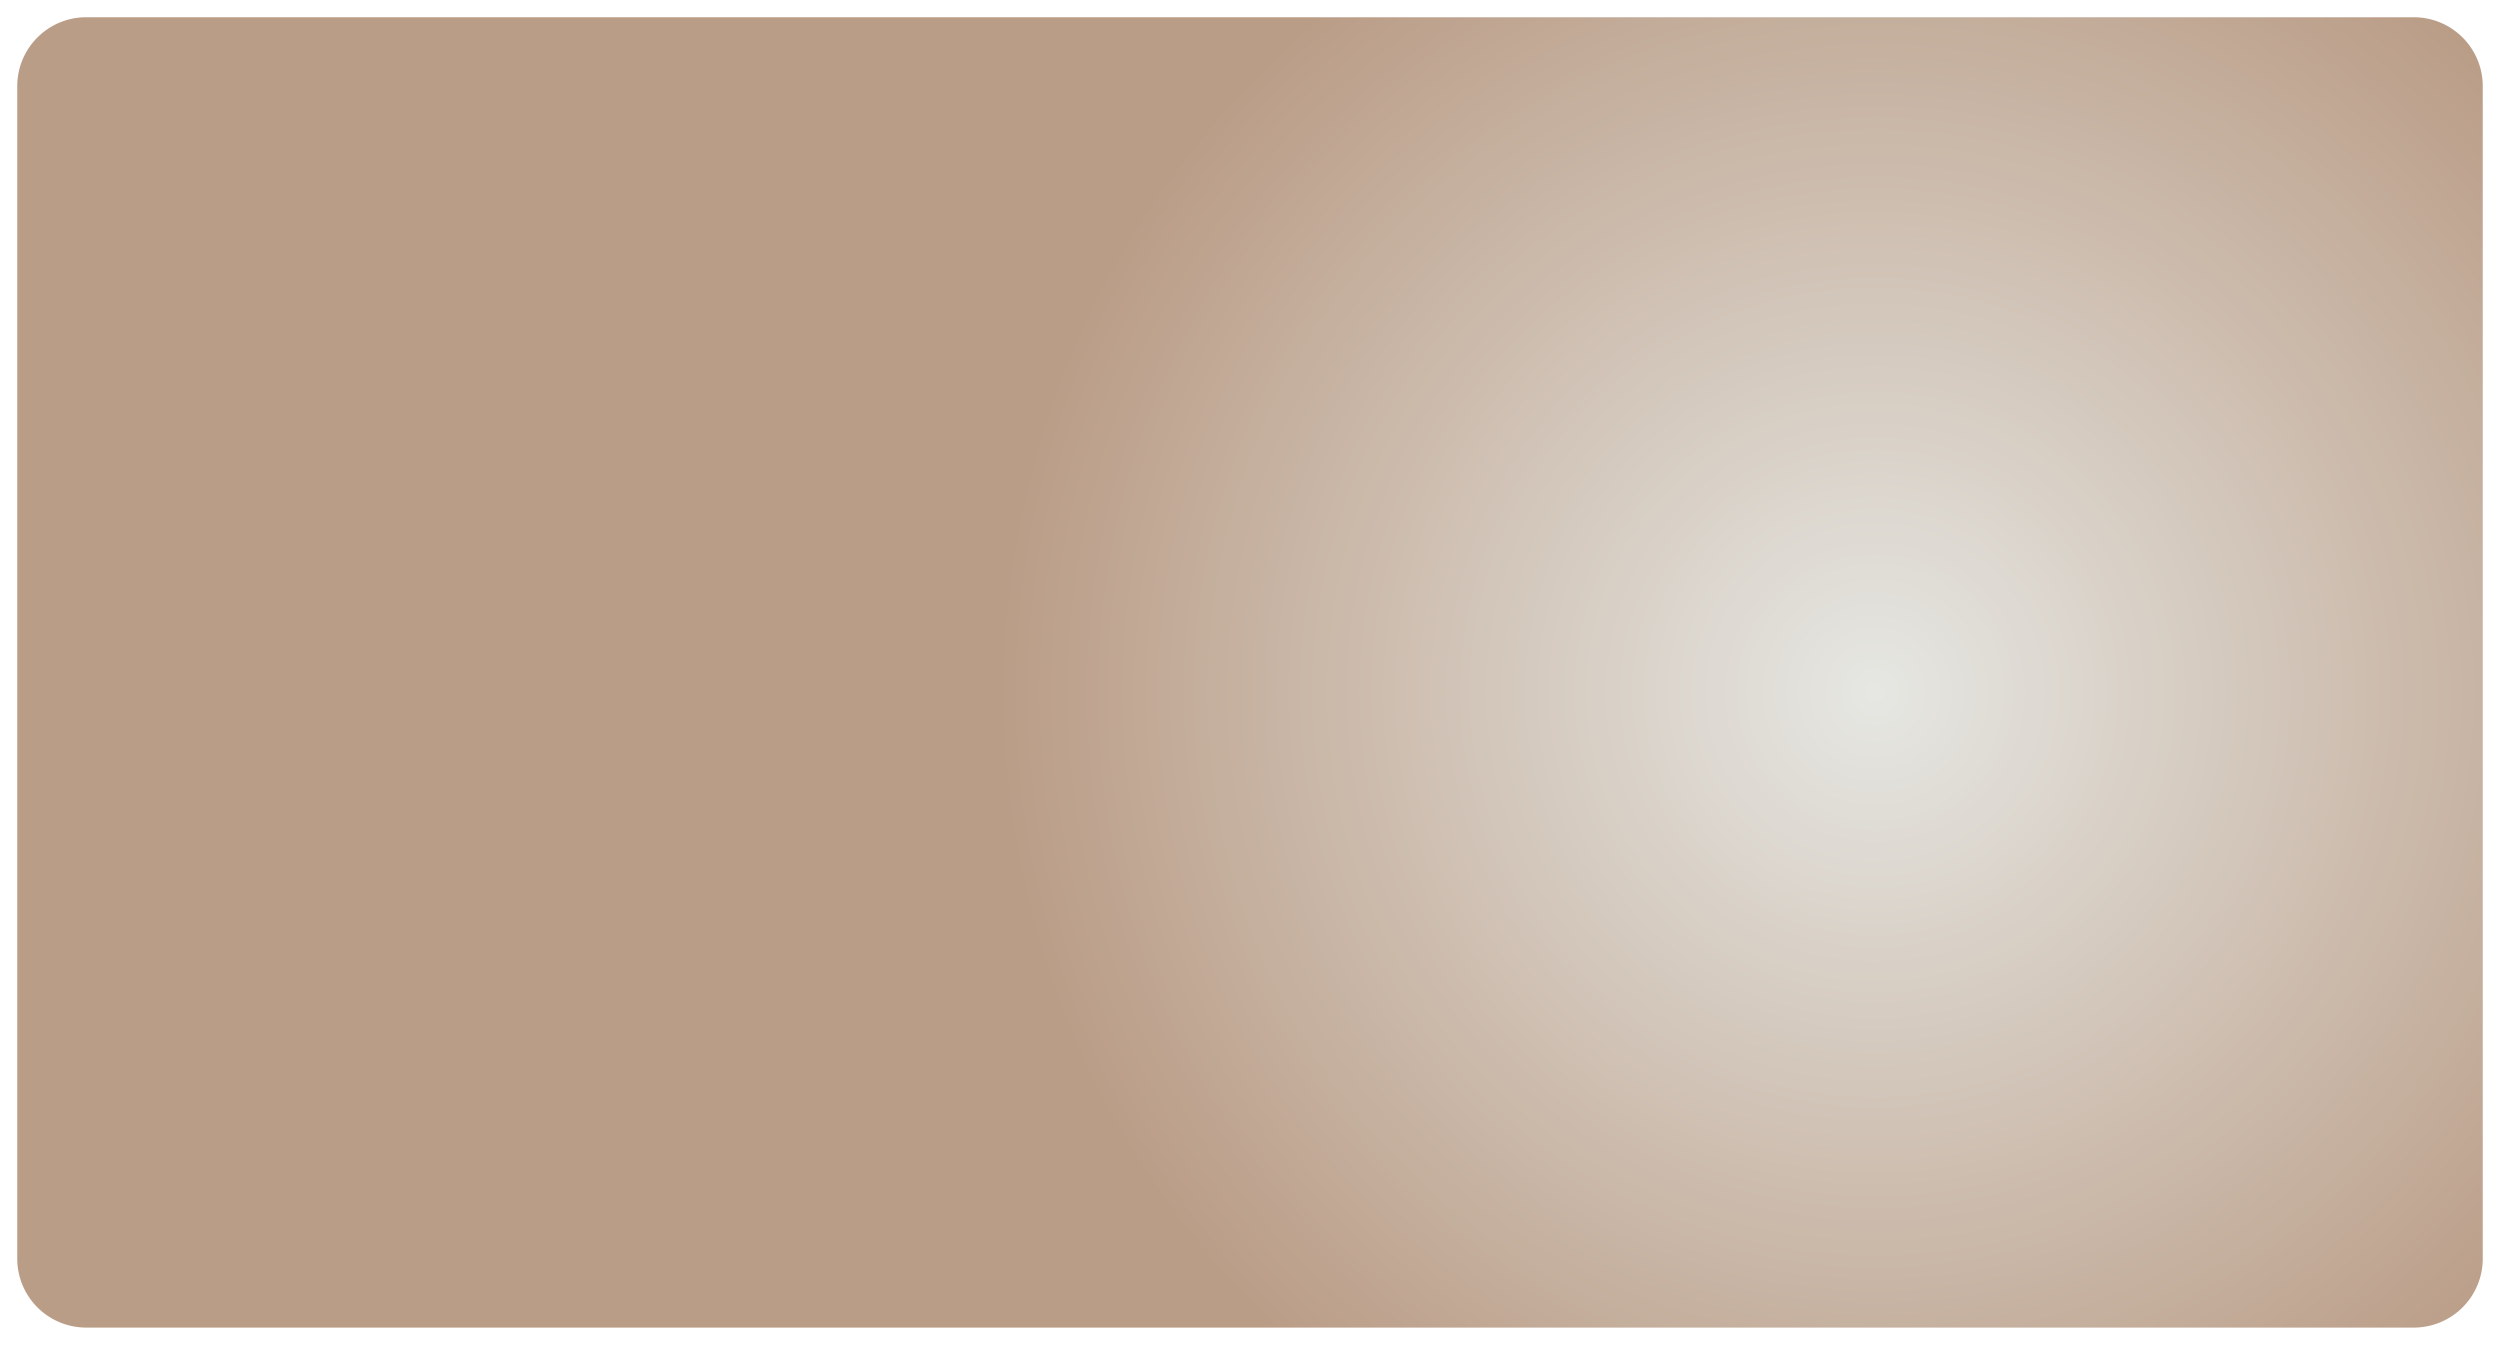 ﻿<?xml version="1.0" encoding="utf-8"?>
<svg version="1.1" xmlns:xlink="http://www.w3.org/1999/xlink" width="145px" height="78px" xmlns="http://www.w3.org/2000/svg">
  <defs>
    <radialGradient cx="139.904" cy="503.077" r="50.881" gradientTransform="matrix(0.972 -0.235 0.235 0.972 -114.448 47.045 )" gradientUnits="userSpaceOnUse" id="RadialGradient180">
      <stop id="Stop181" stop-color="#e6e7e3" offset="0" />
      <stop id="Stop182" stop-color="#ba9d87" offset="1" />
    </radialGradient>
  </defs>
  <g transform="matrix(1 0 0 1 -31 -463 )">
    <path d="M 32 468  A 4 4 0 0 1 36 464 L 171 464  A 4 4 0 0 1 175 468 L 175 536  A 4 4 0 0 1 171 540 L 36 540  A 4 4 0 0 1 32 536 L 32 468  Z " fill-rule="nonzero" fill="url(#RadialGradient180)" stroke="none" />
  </g>
</svg>
